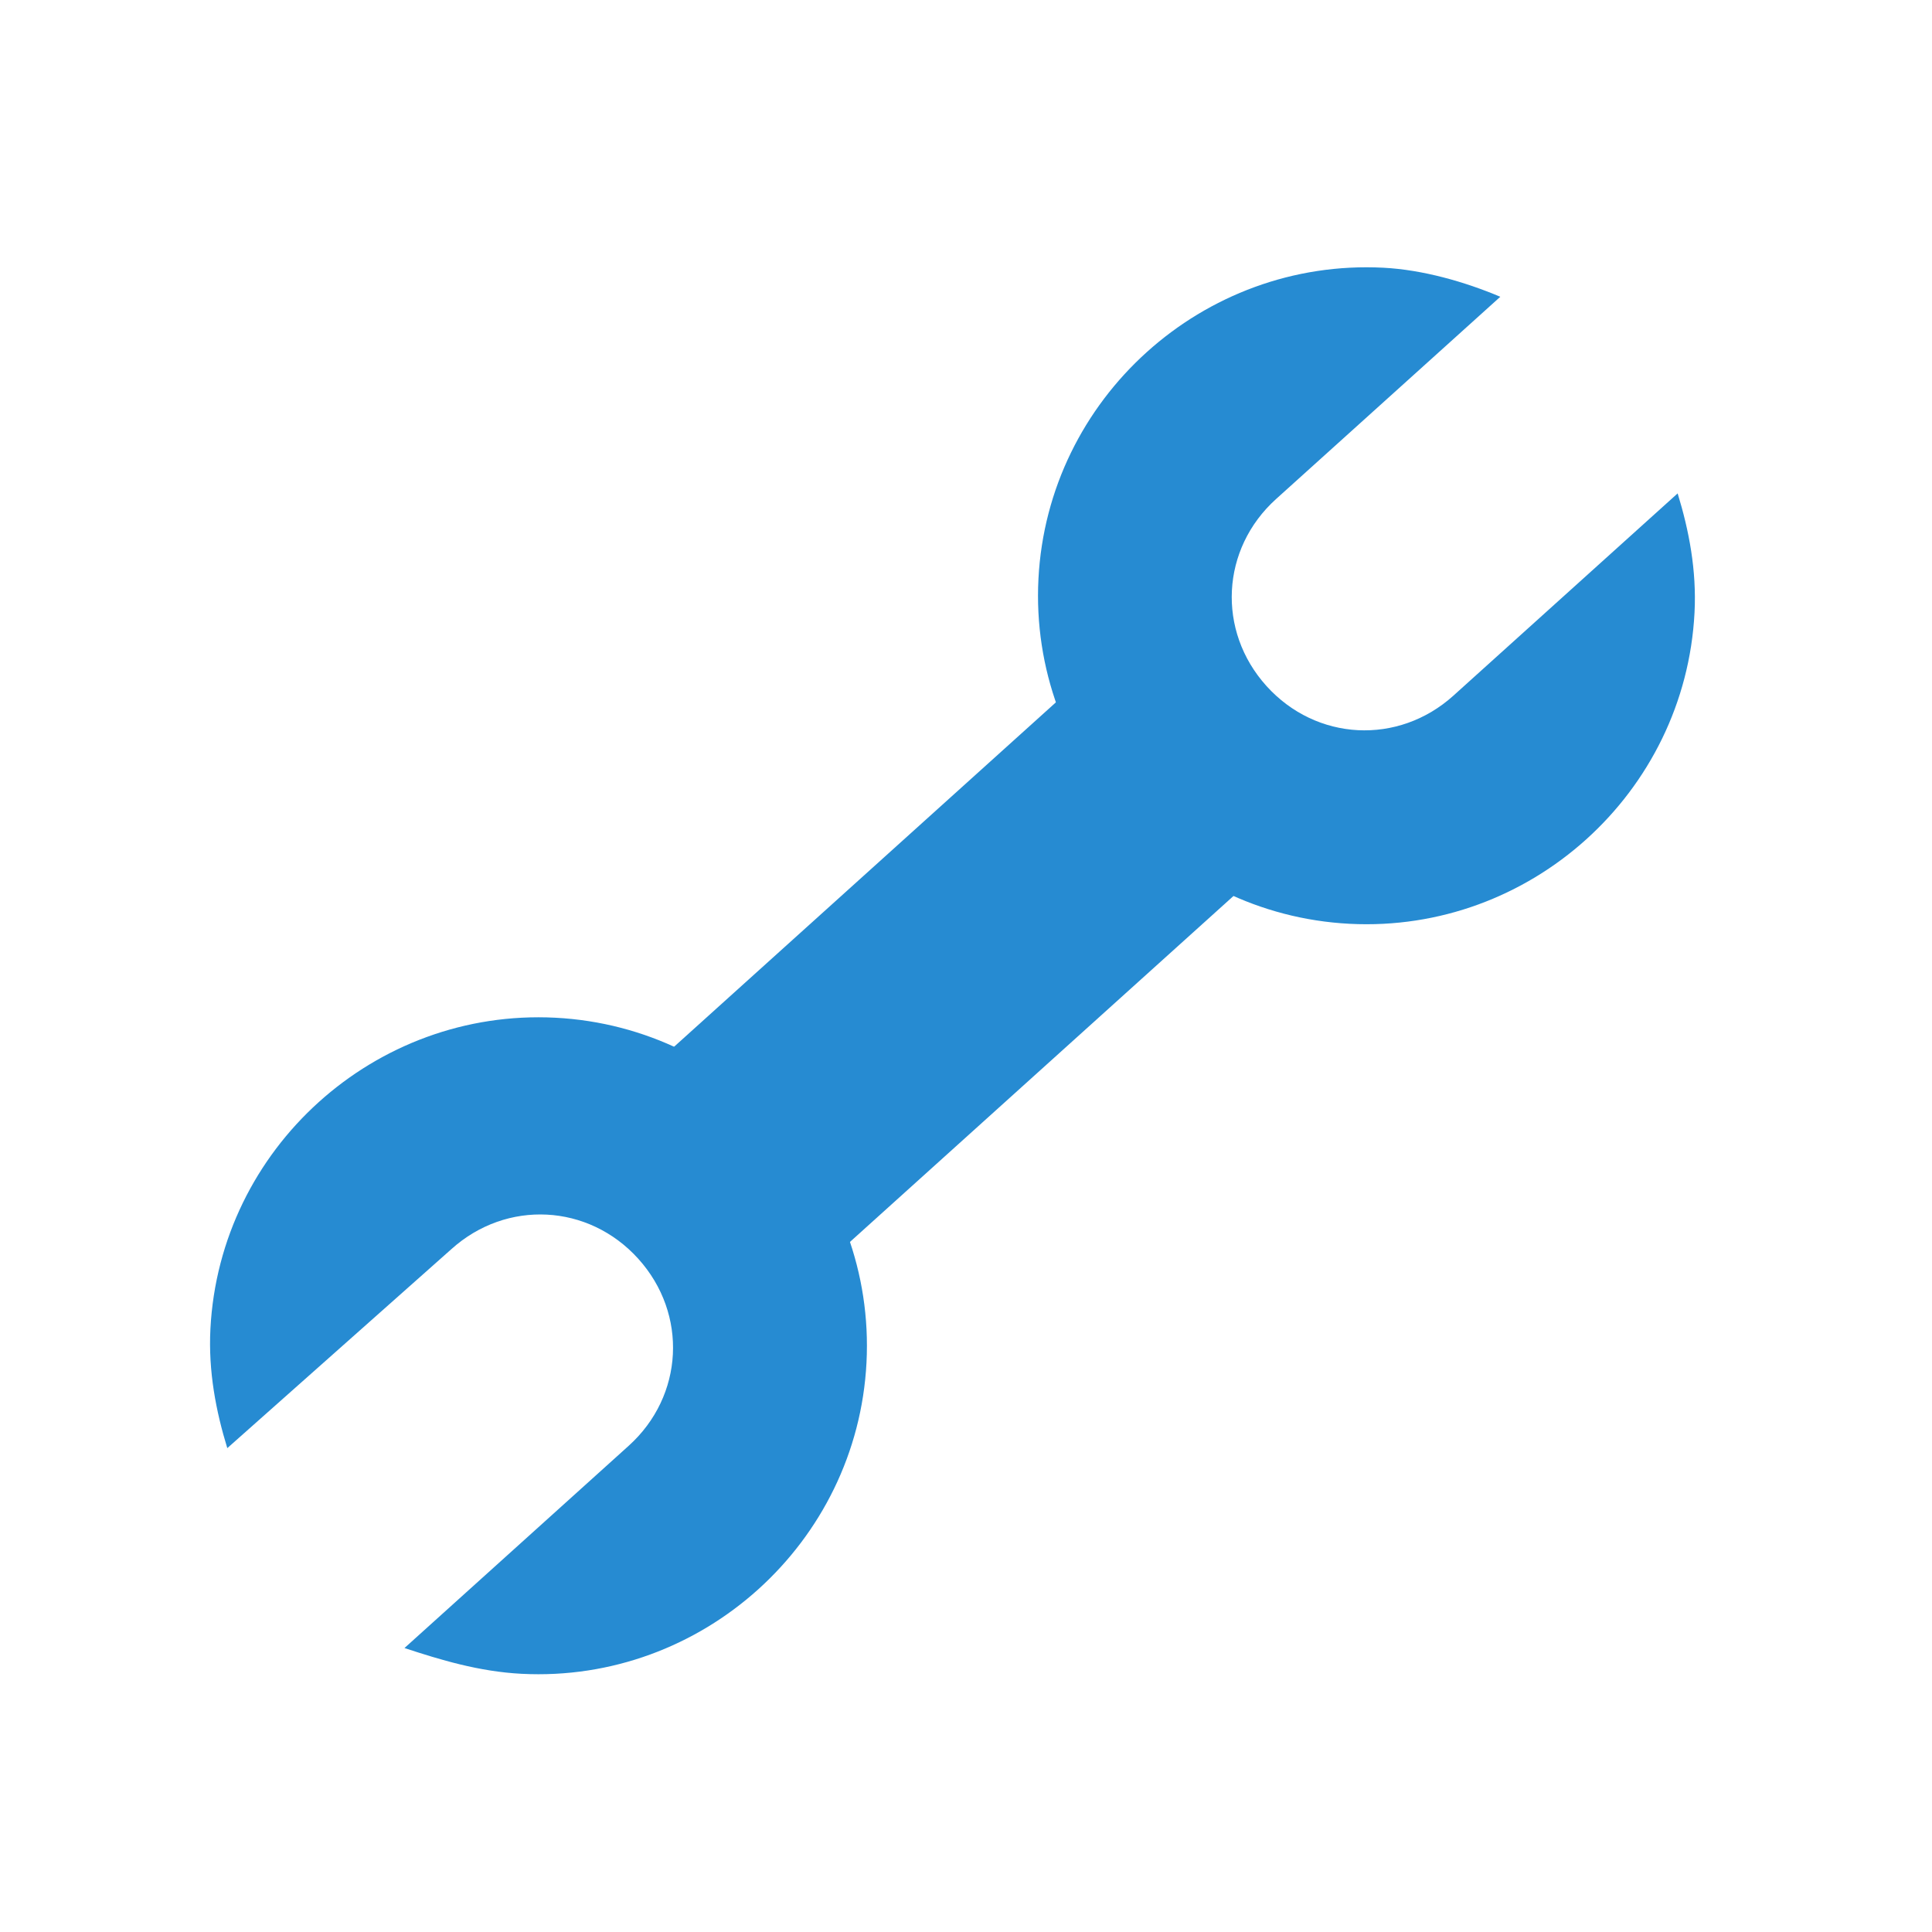 <?xml version="1.0" encoding="UTF-8" standalone="no"?>
<svg
   xmlns:dc="http://purl.org/dc/elements/1.1/"
   xmlns:cc="http://creativecommons.org/ns#"
   xmlns:rdf="http://www.w3.org/1999/02/22-rdf-syntax-ns#"
   xmlns:svg="http://www.w3.org/2000/svg"
   xmlns="http://www.w3.org/2000/svg"
   xmlns:sodipodi="http://sodipodi.sourceforge.net/DTD/sodipodi-0.dtd"
   xmlns:inkscape="http://www.inkscape.org/namespaces/inkscape"
   viewBox="0 0 48 48"
   version="1.1"
   id="svg20"
   sodipodi:docname="tools.svg"
   inkscape:version="1.0.1 (3bc2e813f5, 2020-09-07)">
  <defs
     id="defs24" />
  <sodipodi:namedview
     pagecolor="#ffffff"
     bordercolor="#666666"
     borderopacity="1"
     objecttolerance="10"
     gridtolerance="10"
     guidetolerance="10"
     inkscape:pageopacity="0"
     inkscape:pageshadow="2"
     inkscape:window-width="1920"
     inkscape:window-height="1015"
     id="namedview22"
     showgrid="false"
     inkscape:zoom="9.7963752"
     inkscape:cx="33.385254"
     inkscape:cy="15.327371"
     inkscape:window-x="1366"
     inkscape:window-y="37"
     inkscape:window-maximized="1"
     inkscape:current-layer="svg20"
     inkscape:document-rotation="0" />
  <g
     id="g947"
     style="fill:#268bd2;fill-opacity:1"
     transform="matrix(-0.815,-0.042,0.042,-0.815,-32.803,42.1)">
    <g
       id="g26"
       transform="translate(-99.967,-6.484)"
       style="fill:#268bd2;fill-opacity:1">
      <rect
         x="23.4"
         y="28"
         transform="matrix(0.707,-0.707,0.707,0.707,-13.255,32)"
         class="st5"
         width="17.1"
         height="8"
         id="rect24"
         style="fill:#268bd2;fill-opacity:1" />
    </g>
    <g
       id="g36"
       transform="translate(-99.967,-6.484)"
       style="fill:#268bd2;fill-opacity:1">
      <g
         id="g34"
         style="fill:#268bd2;fill-opacity:1">
        <path
           class="st5"
           d="m 46.8,22.8 c -1.6,1.6 -4.1,1.6 -5.7,0 -1.6,-1.6 -1.6,-4.1 0,-5.7 l 6.5,-6.5 C 46.5,10.3 45.3,10 44,10 c -5.5,0 -10,4.5 -10,10 0,5.5 4.5,10 10,10 5.5,0 10,-4.5 10,-10 0,-1.3 -0.3,-2.5 -0.7,-3.6 z"
           id="path32"
           style="fill:#268bd2;fill-opacity:1" />
      </g>
    </g>
    <g
       id="g42"
       transform="translate(-99.967,-6.484)"
       style="fill:#268bd2;fill-opacity:1">
      <g
         id="g40"
         style="fill:#268bd2;fill-opacity:1">
        <path
           class="st5"
           d="m 17.2,41.2 c 1.6,-1.6 4.1,-1.6 5.7,0 1.6,1.6 1.6,4.1 0,5.7 l -6.5,6.5 c 1.1,0.4 2.4,0.7 3.6,0.7 5.5,0 10,-4.5 10,-10 0,-5.5 -4.5,-10 -10,-10 -5.5,0 -10,4.5 -10,10 0,1.3 0.3,2.5 0.7,3.6 z"
           id="path38"
           style="fill:#268bd2;fill-opacity:1" />
      </g>
    </g>
  </g>
  <rect
     style="fill:none;fill-opacity:1;stroke:none;stroke-width:1.872;stroke-opacity:1"
     id="rect1479"
     width="42.666"
     height="42.666"
     x="2.652"
     y="2.899" />
</svg>
